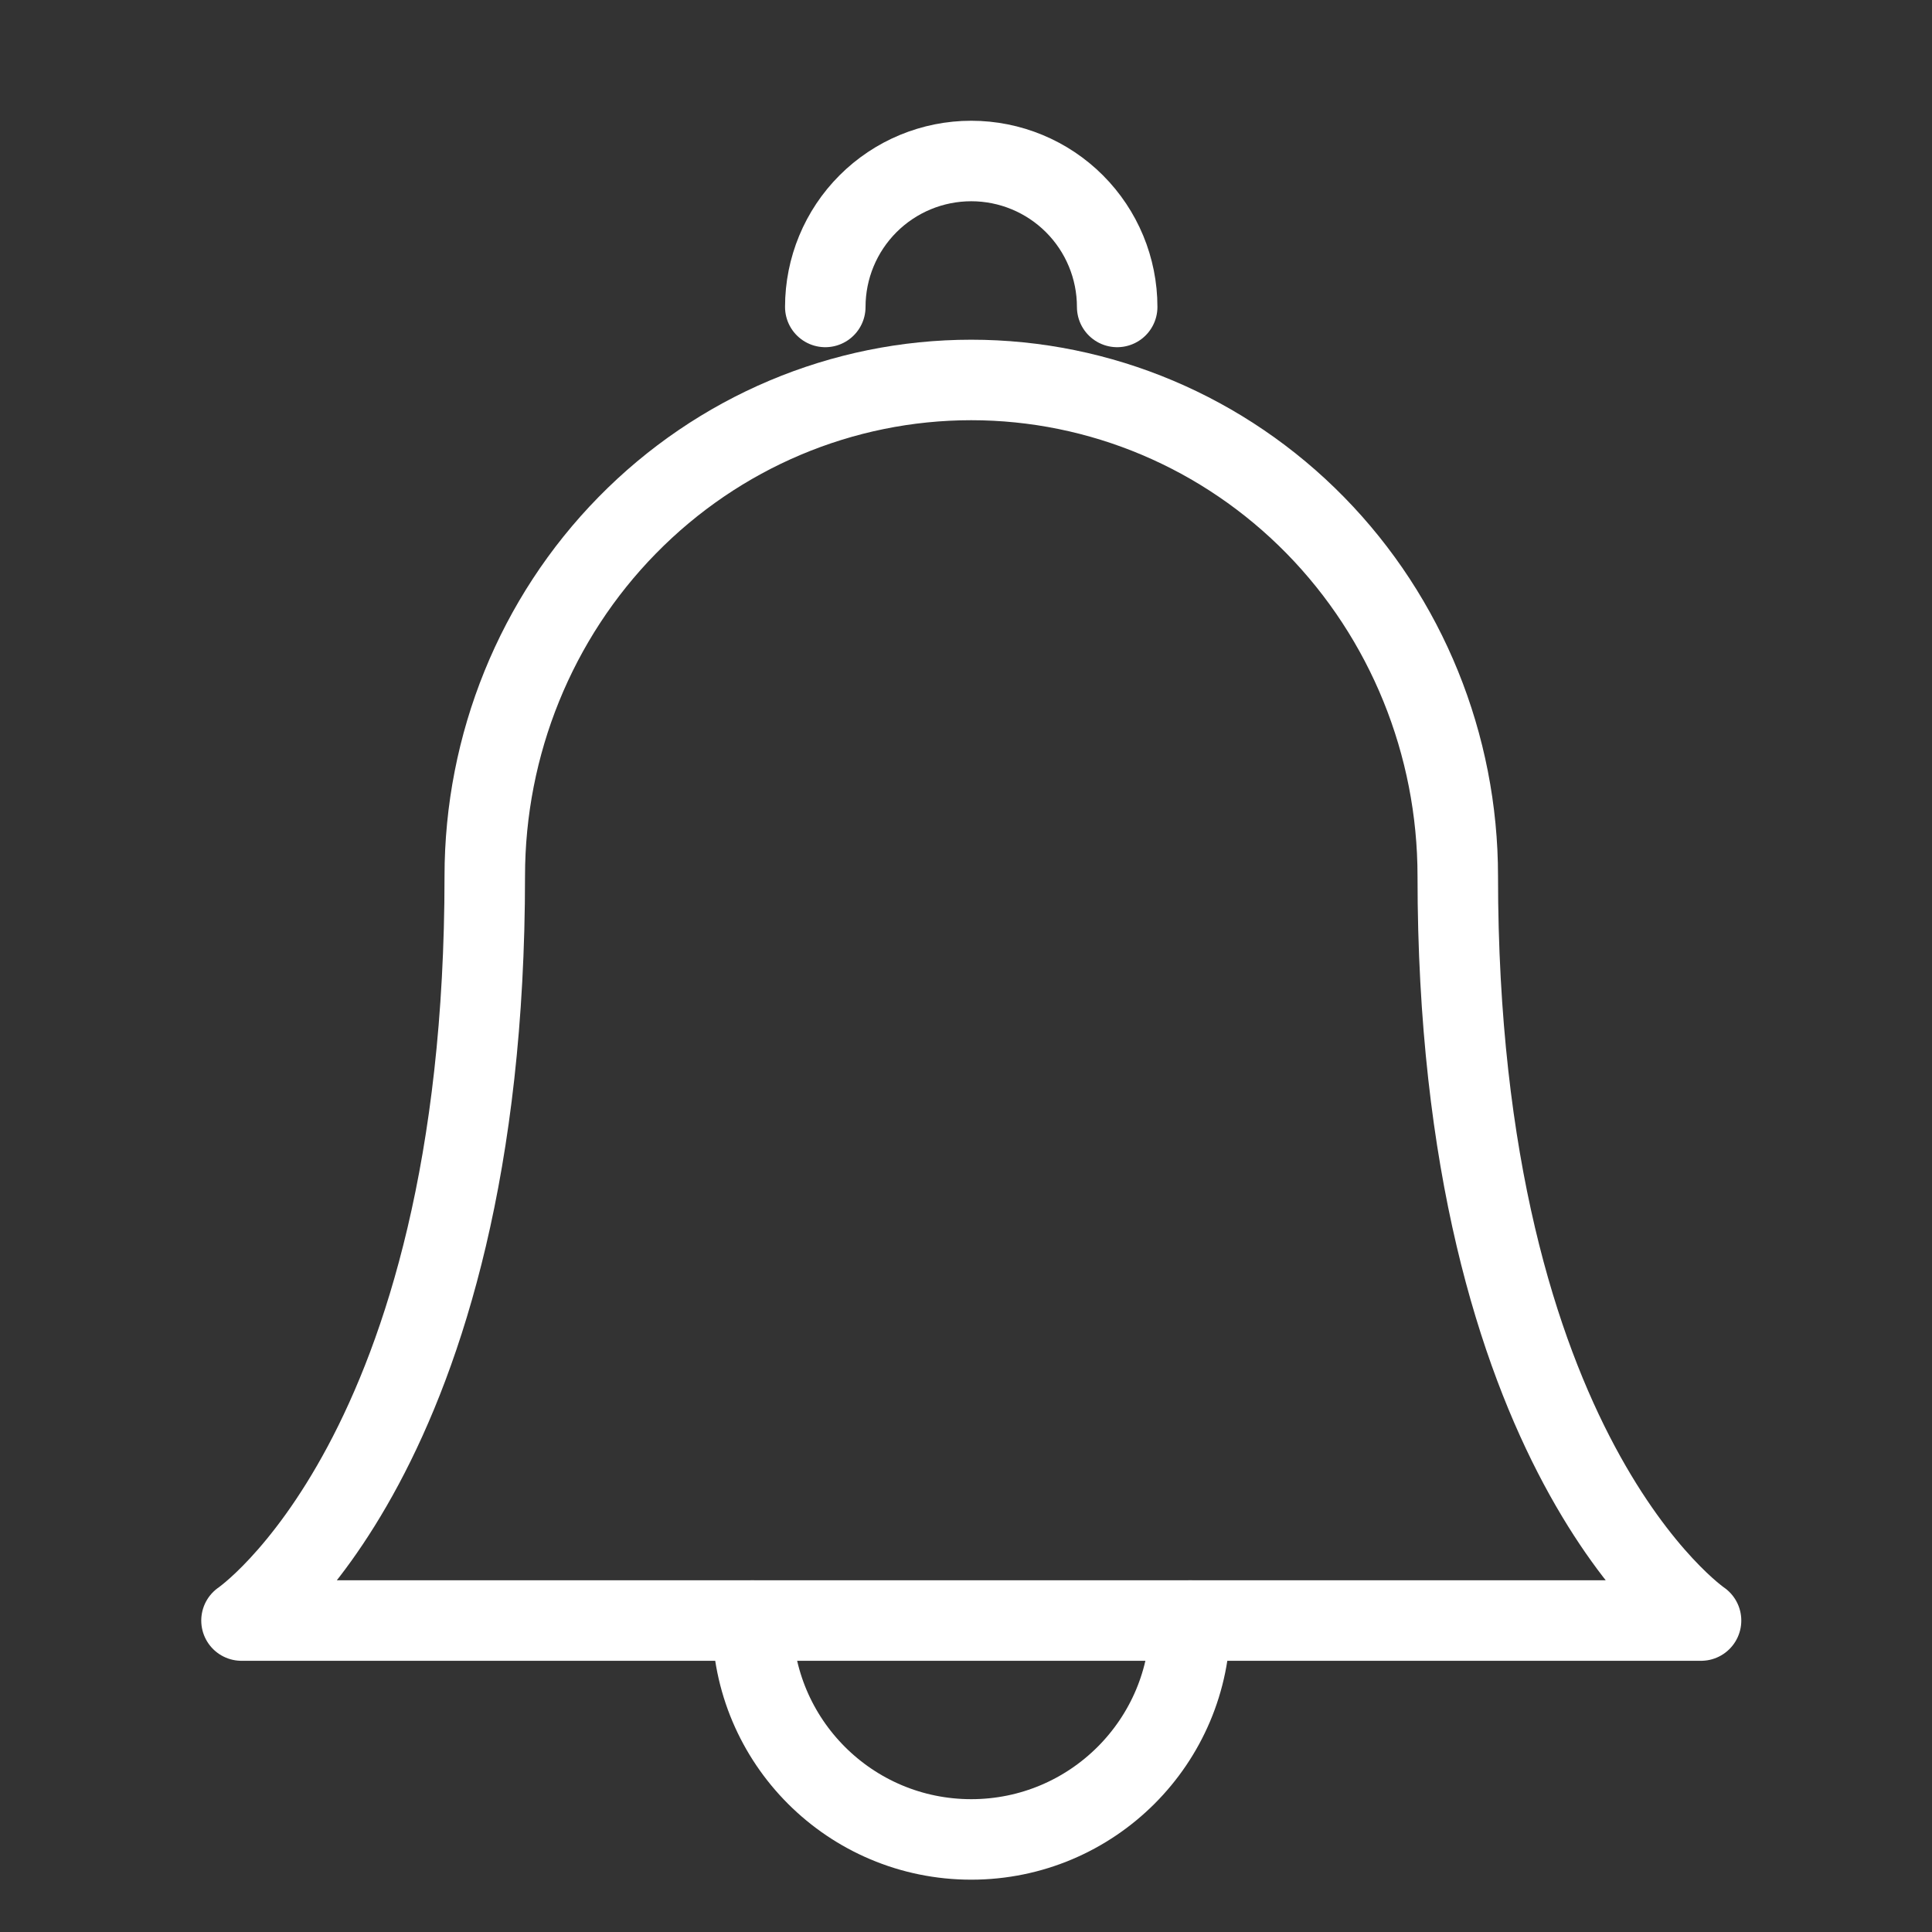 <svg width="24" height="24" viewBox="0 0 24 24" fill="none" xmlns="http://www.w3.org/2000/svg">
<rect x="0" y="0" width="24" height="24" fill="#333333" stroke="none"/>
<path d="M18.109 10.884C18.109 9.249 17.472 7.681 16.339 6.525C15.205 5.369 13.668 4.72 12.065 4.72C10.462 4.72 8.925 5.369 7.792 6.525C6.658 7.681 6.022 9.249 6.022 10.884C6.022 18.076 3 20.131 3 20.131H21.131C21.131 20.131 18.109 18.076 18.109 10.884Z" stroke="white" stroke-linecap="round" stroke-linejoin="round"/>
<path d="M13.878 3.813C13.878 3.332 13.687 2.871 13.347 2.531C13.007 2.191 12.546 2 12.065 2C11.584 2 11.123 2.191 10.783 2.531C10.443 2.871 10.252 3.332 10.252 3.813" stroke="white" stroke-linecap="round" stroke-linejoin="round"/>
<path d="M14.785 20.131C14.785 21.633 13.567 22.85 12.065 22.85C10.563 22.85 9.346 21.633 9.346 20.131" stroke="white" stroke-linecap="round" stroke-linejoin="round"/>
</svg>
